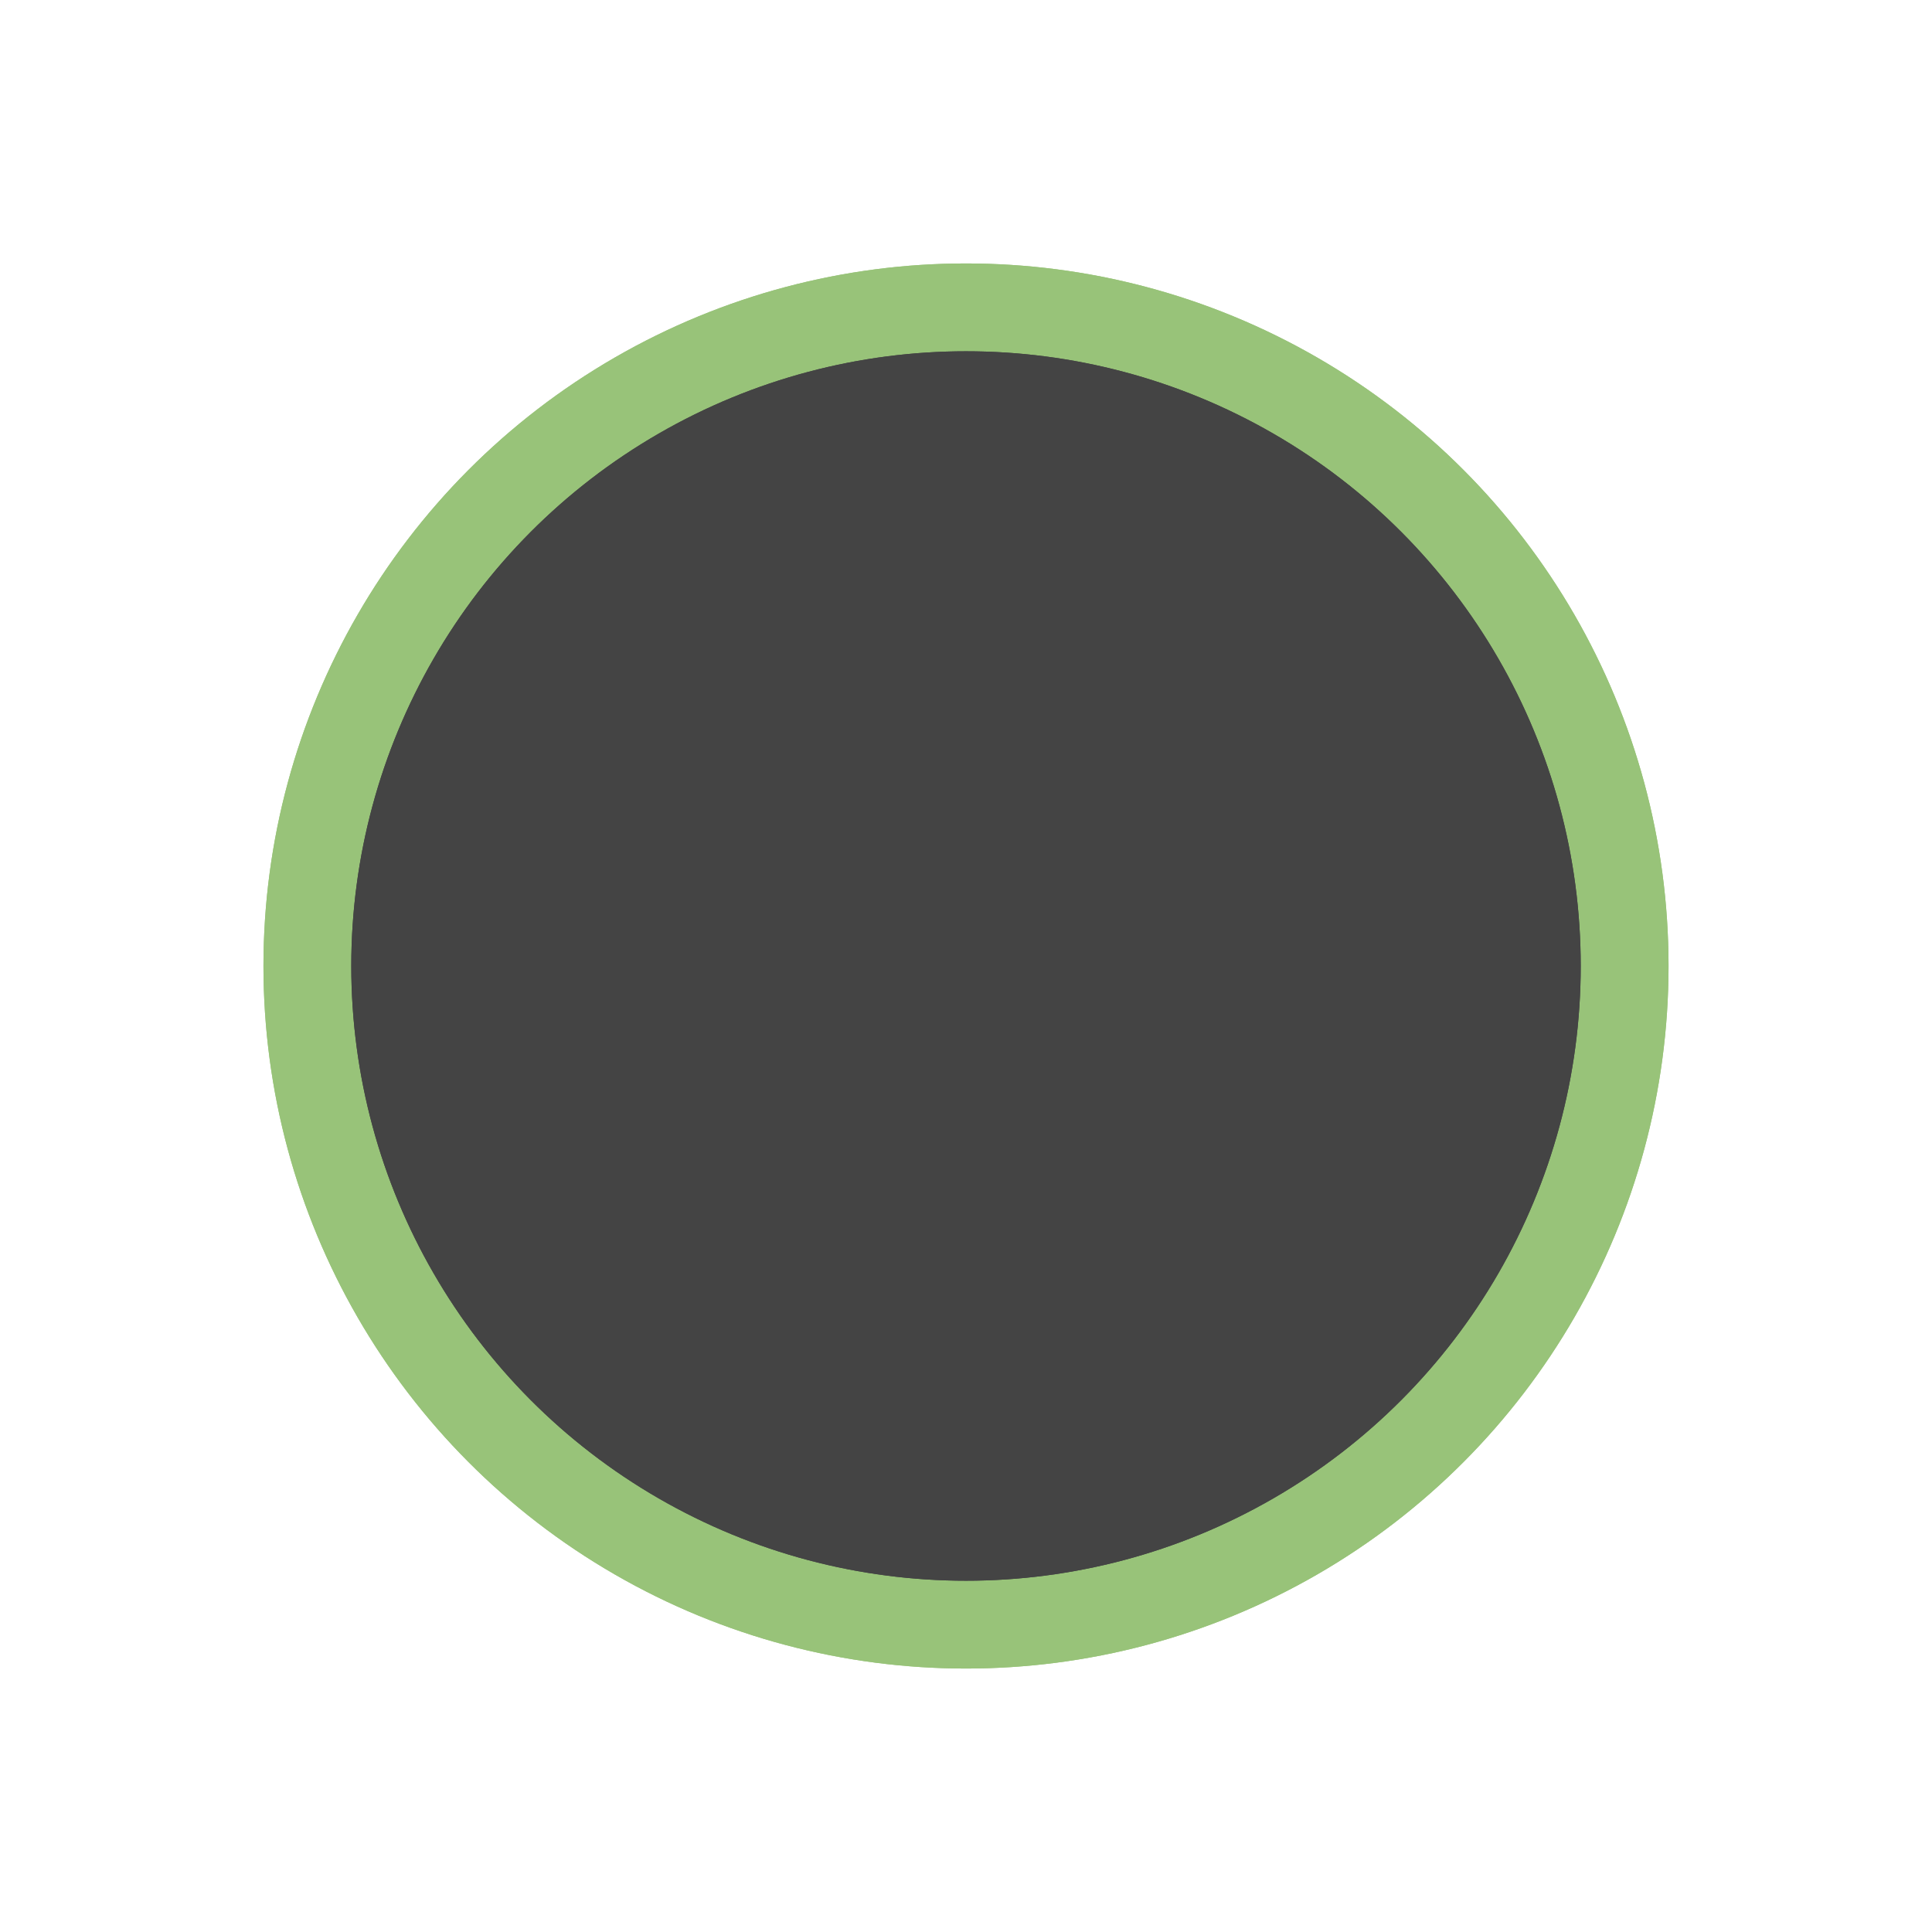 <svg xmlns="http://www.w3.org/2000/svg" width="22" height="22">
    <g id="active-center" style="opacity:1">
      <path fill="#000000" d="M0 0h22v22H0z" fill-opacity="0"/>
      <circle cx="11" cy="11" r="7" fill="#98c379"/>
    </g>
    <g id="hover-center" style="opacity:1">
      <path fill="#000000" d="M0 0h22v22H0z" fill-opacity="0"/>
      <circle cx="11" cy="11" r="8" fill="#98c379"/>
    </g>
    <g id="pressed-center" style="opacity:1">
      <path fill="#000000" d="M0 0h22v22H0z" fill-opacity="0"/>
      <circle cx="11" cy="11" r="8" fill="#98c379"/>
    </g>
    <g id="inactive-center" style="opacity:1">
      <path fill="#000000" d="M0 0h22v22H0z" fill-opacity="0"/>
      <circle cx="11" cy="11" r="7" fill="#444444"/>
    </g>
    <g id="deactivated-center" style="opacity:1">
      <path fill="#000000" d="M0 0h22v22H0z" fill-opacity="0"/>
      <circle cx="11" cy="11" r="7" fill="#444444"/>
    </g>
</svg>
